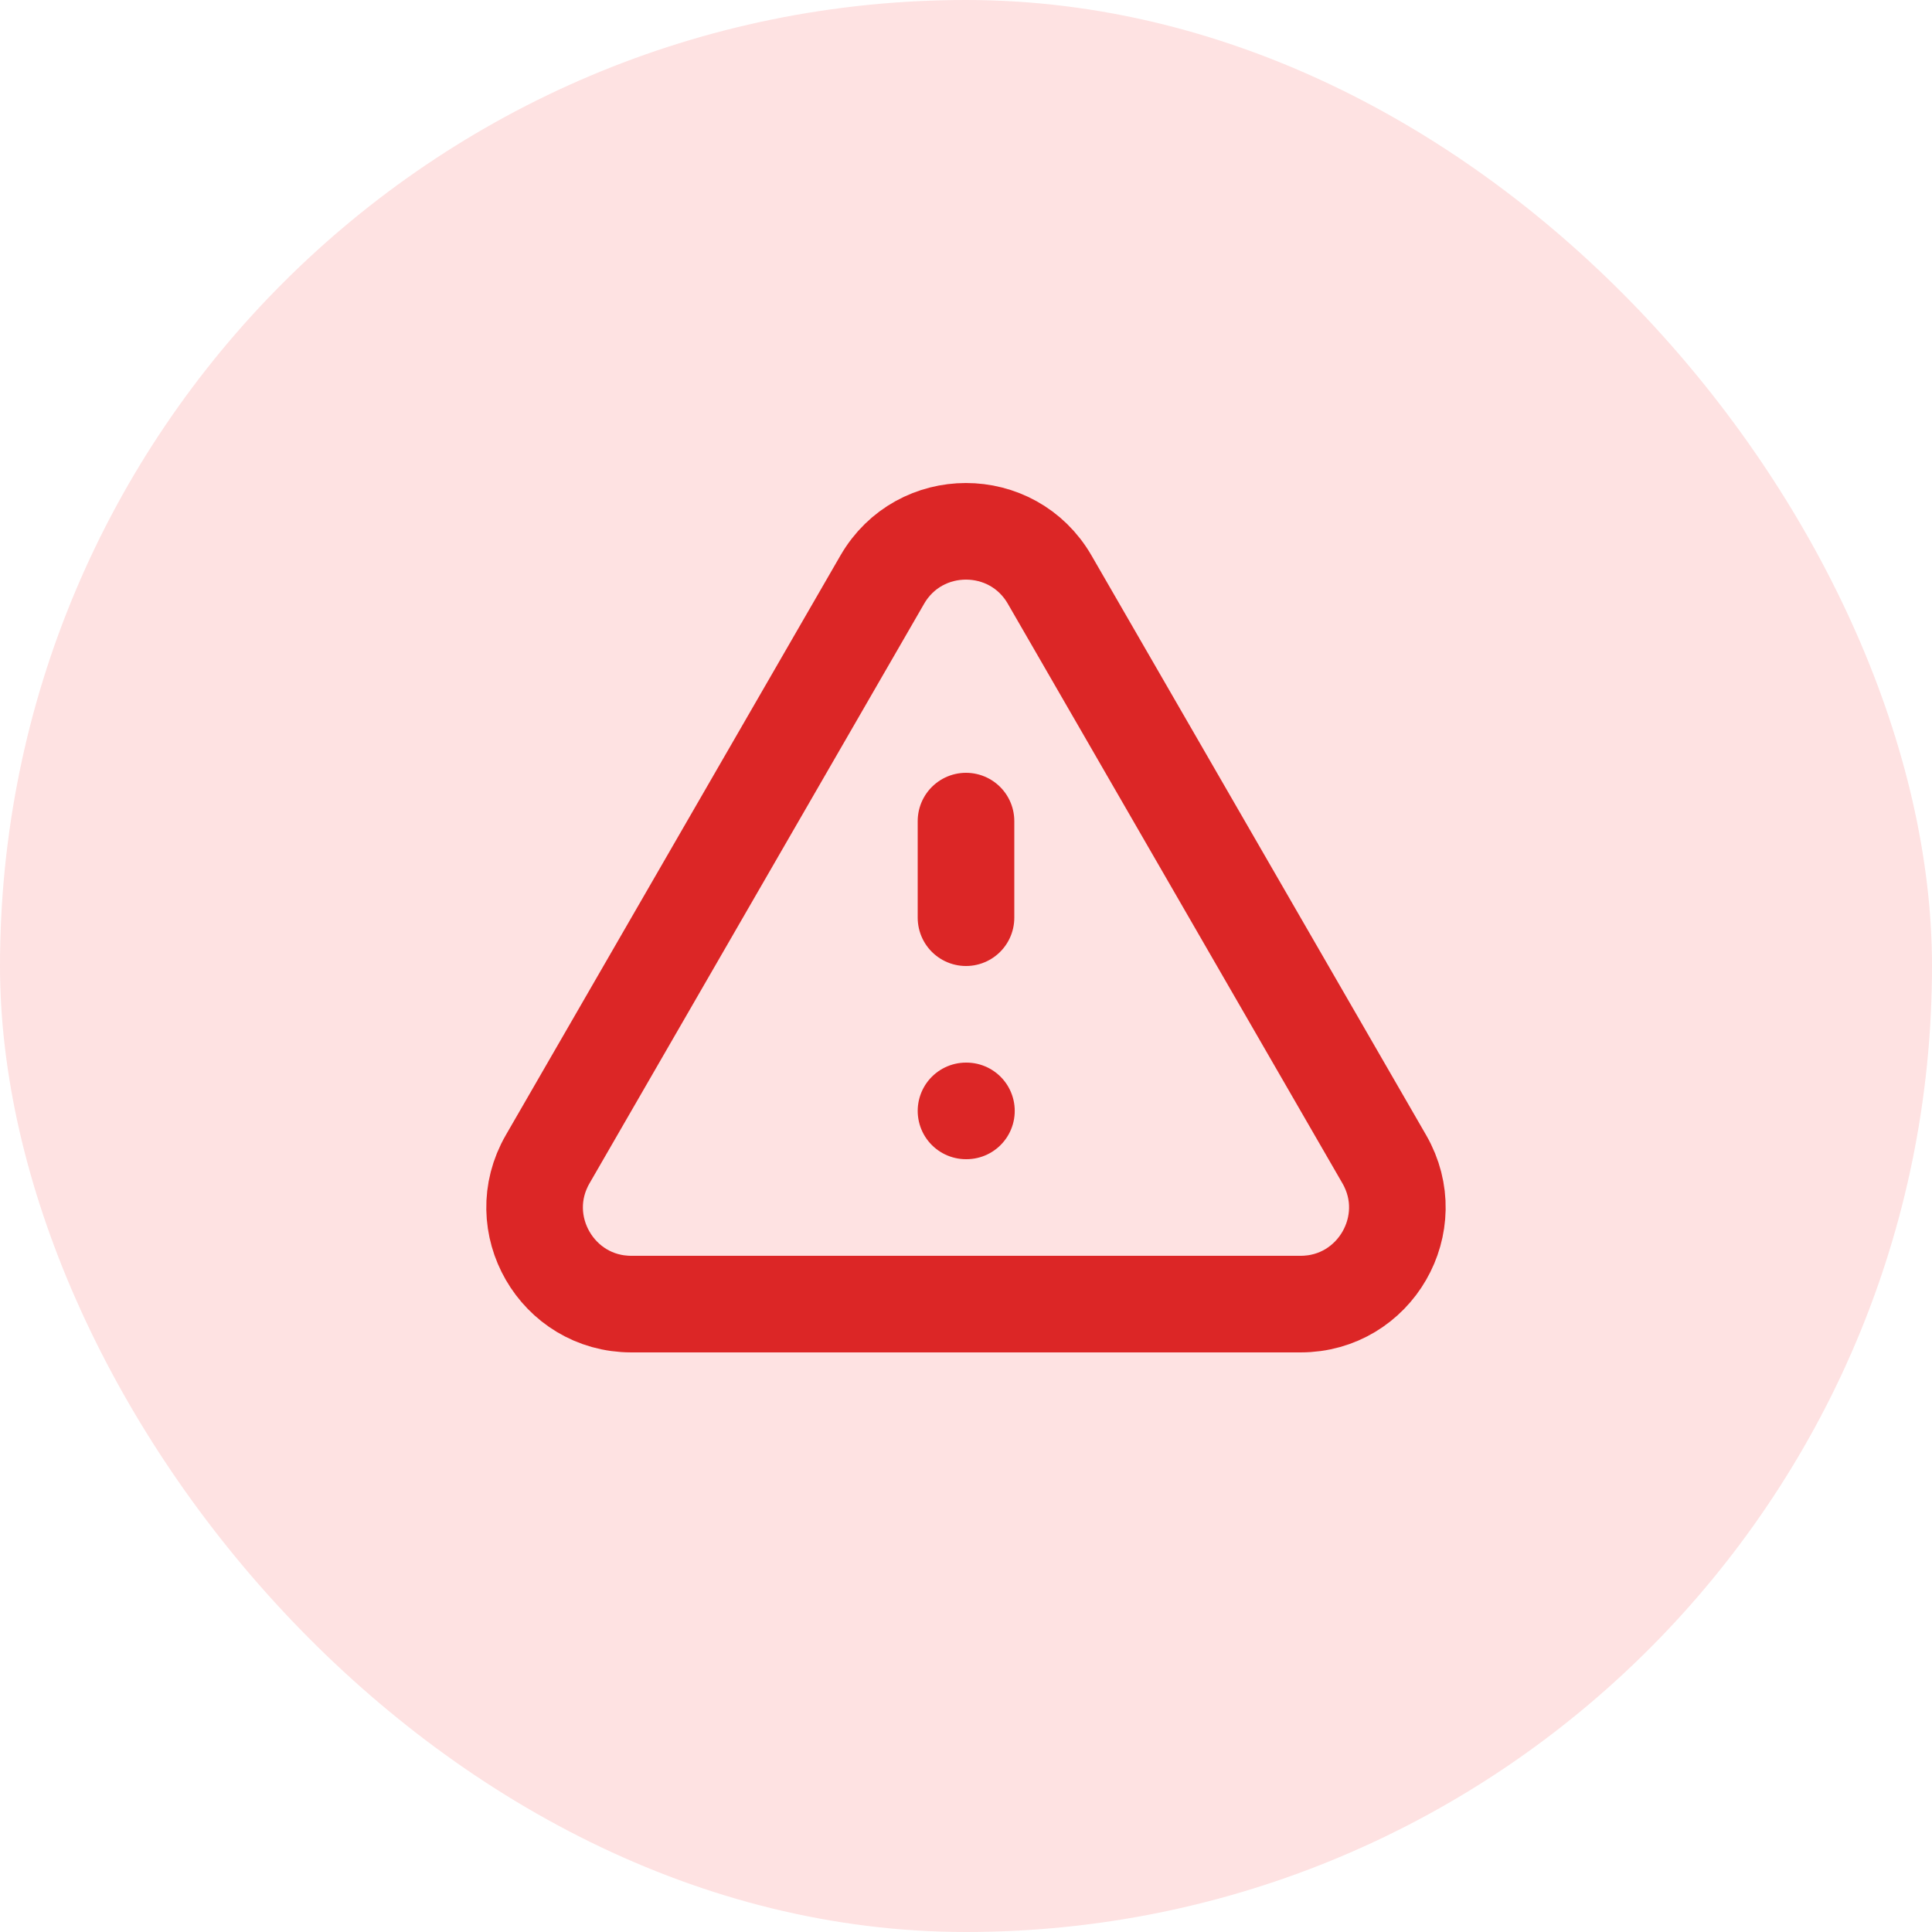 <svg width="40" height="40" viewBox="0 0 40 40" fill="none" xmlns="http://www.w3.org/2000/svg">
<rect width="40" height="40" rx="20" fill="#FEE2E2"/>
<path d="M20 17V19M20 23H20.009M13.071 27H26.928C28.467 27 29.43 25.333 28.66 24L21.732 12C20.962 10.667 19.037 10.667 18.267 12L11.339 24C10.569 25.333 11.532 27 13.071 27Z" stroke="#DC2626" stroke-width="2" stroke-linecap="round" stroke-linejoin="round"/>
</svg>
